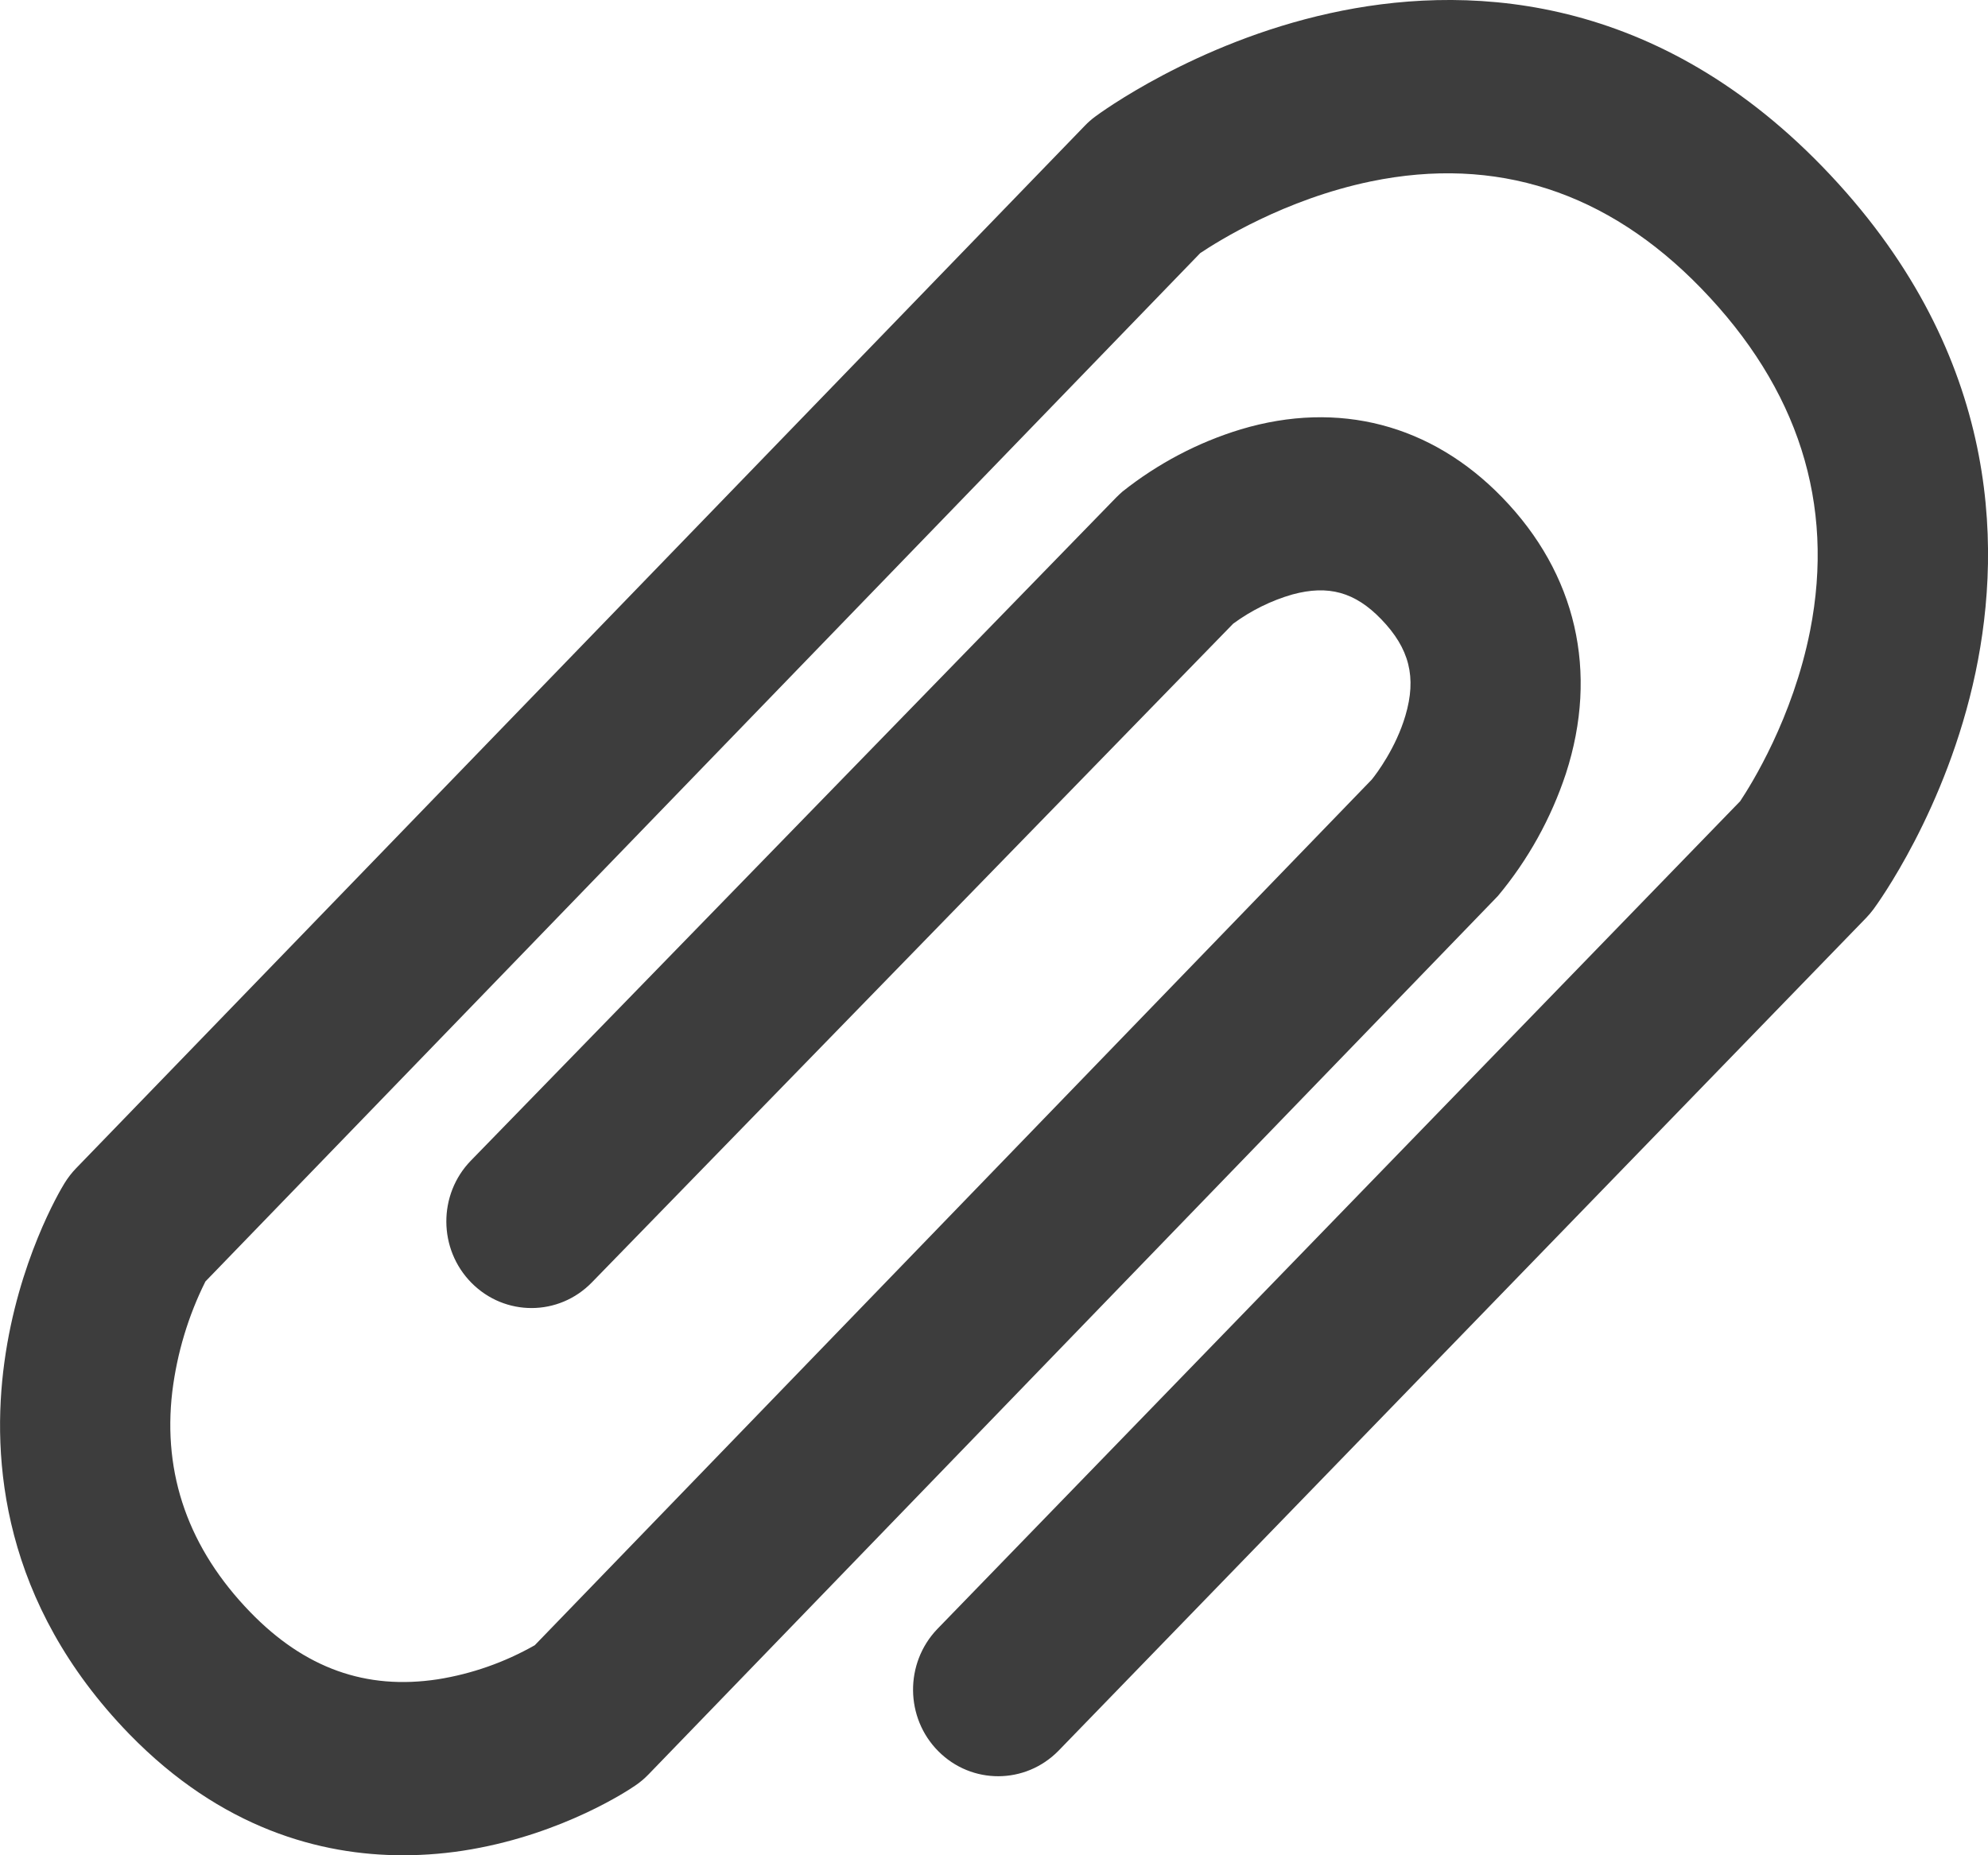 <?xml version="1.0" encoding="UTF-8" standalone="no"?>
<svg width="15px" height="14px" viewBox="0 0 15 14" version="1.1" xmlns="http://www.w3.org/2000/svg" xmlns:xlink="http://www.w3.org/1999/xlink">
    <!-- Generator: Sketch 43.1 (39012) - http://www.bohemiancoding.com/sketch -->
    <title> operation_enclosure</title>
    <desc>Created with Sketch.</desc>
    <defs></defs>
    <g id="Page-1" stroke="none" stroke-width="1" fill="none" fill-rule="evenodd">
        <g id="2操作-上传附件" transform="translate(-15, -78)" fill="#3D3D3D">
            <path d="M29.967,88.28 C29.864,87.52 29.55,86.988 29.514,86.93 C29.489,86.889 29.459,86.85 29.426,86.816 L21.815,78.949 C21.791,78.924 21.765,78.901 21.738,78.881 C21.707,78.858 20.985,78.324 19.966,78.1 C18.992,77.885 17.555,77.912 16.25,79.257 C14.92,80.629 14.887,82.089 15.094,83.074 C15.312,84.11 15.842,84.831 15.864,84.861 C15.881,84.884 15.9,84.906 15.919,84.926 L22.014,91.212 C22.264,91.466 22.668,91.468 22.92,91.215 C23.171,90.963 23.175,90.551 22.928,90.293 L16.87,84.046 C16.787,83.921 16.473,83.421 16.342,82.758 C16.154,81.801 16.431,80.932 17.165,80.175 C17.873,79.445 18.712,79.174 19.657,79.369 C20.307,79.504 20.808,79.819 20.944,79.91 L28.45,87.67 C28.58,87.93 28.664,88.211 28.7,88.501 C28.774,89.127 28.575,89.687 28.112,90.165 C27.701,90.589 27.238,90.755 26.696,90.672 C26.439,90.631 26.192,90.544 25.965,90.415 L19.65,83.883 C19.614,83.839 19.468,83.645 19.396,83.401 C19.31,83.111 19.365,82.893 19.579,82.672 C19.776,82.468 19.977,82.412 20.249,82.486 C20.409,82.532 20.56,82.607 20.695,82.706 L25.534,87.677 C25.784,87.934 26.19,87.935 26.442,87.681 C26.694,87.427 26.696,87.013 26.446,86.757 L21.578,81.754 C21.562,81.738 21.546,81.723 21.53,81.709 C21.264,81.498 20.961,81.338 20.638,81.24 C19.901,81.019 19.2,81.202 18.665,81.754 C18.106,82.33 17.936,83.07 18.185,83.838 C18.297,84.176 18.47,84.488 18.697,84.76 C18.704,84.767 18.711,84.775 18.718,84.782 L25.107,91.39 C25.137,91.421 25.171,91.45 25.207,91.474 C25.26,91.511 25.748,91.834 26.443,91.955 C26.614,91.985 26.787,92 26.96,92 C27.579,92 28.33,91.8 29.026,91.084 C29.985,90.095 30.067,89.013 29.967,88.28" id="-operation_enclosure" transform="translate(22.5, 85) scale(-1, 1) translate(-22.5, -85) "></path>
        </g>
    </g>
</svg>
